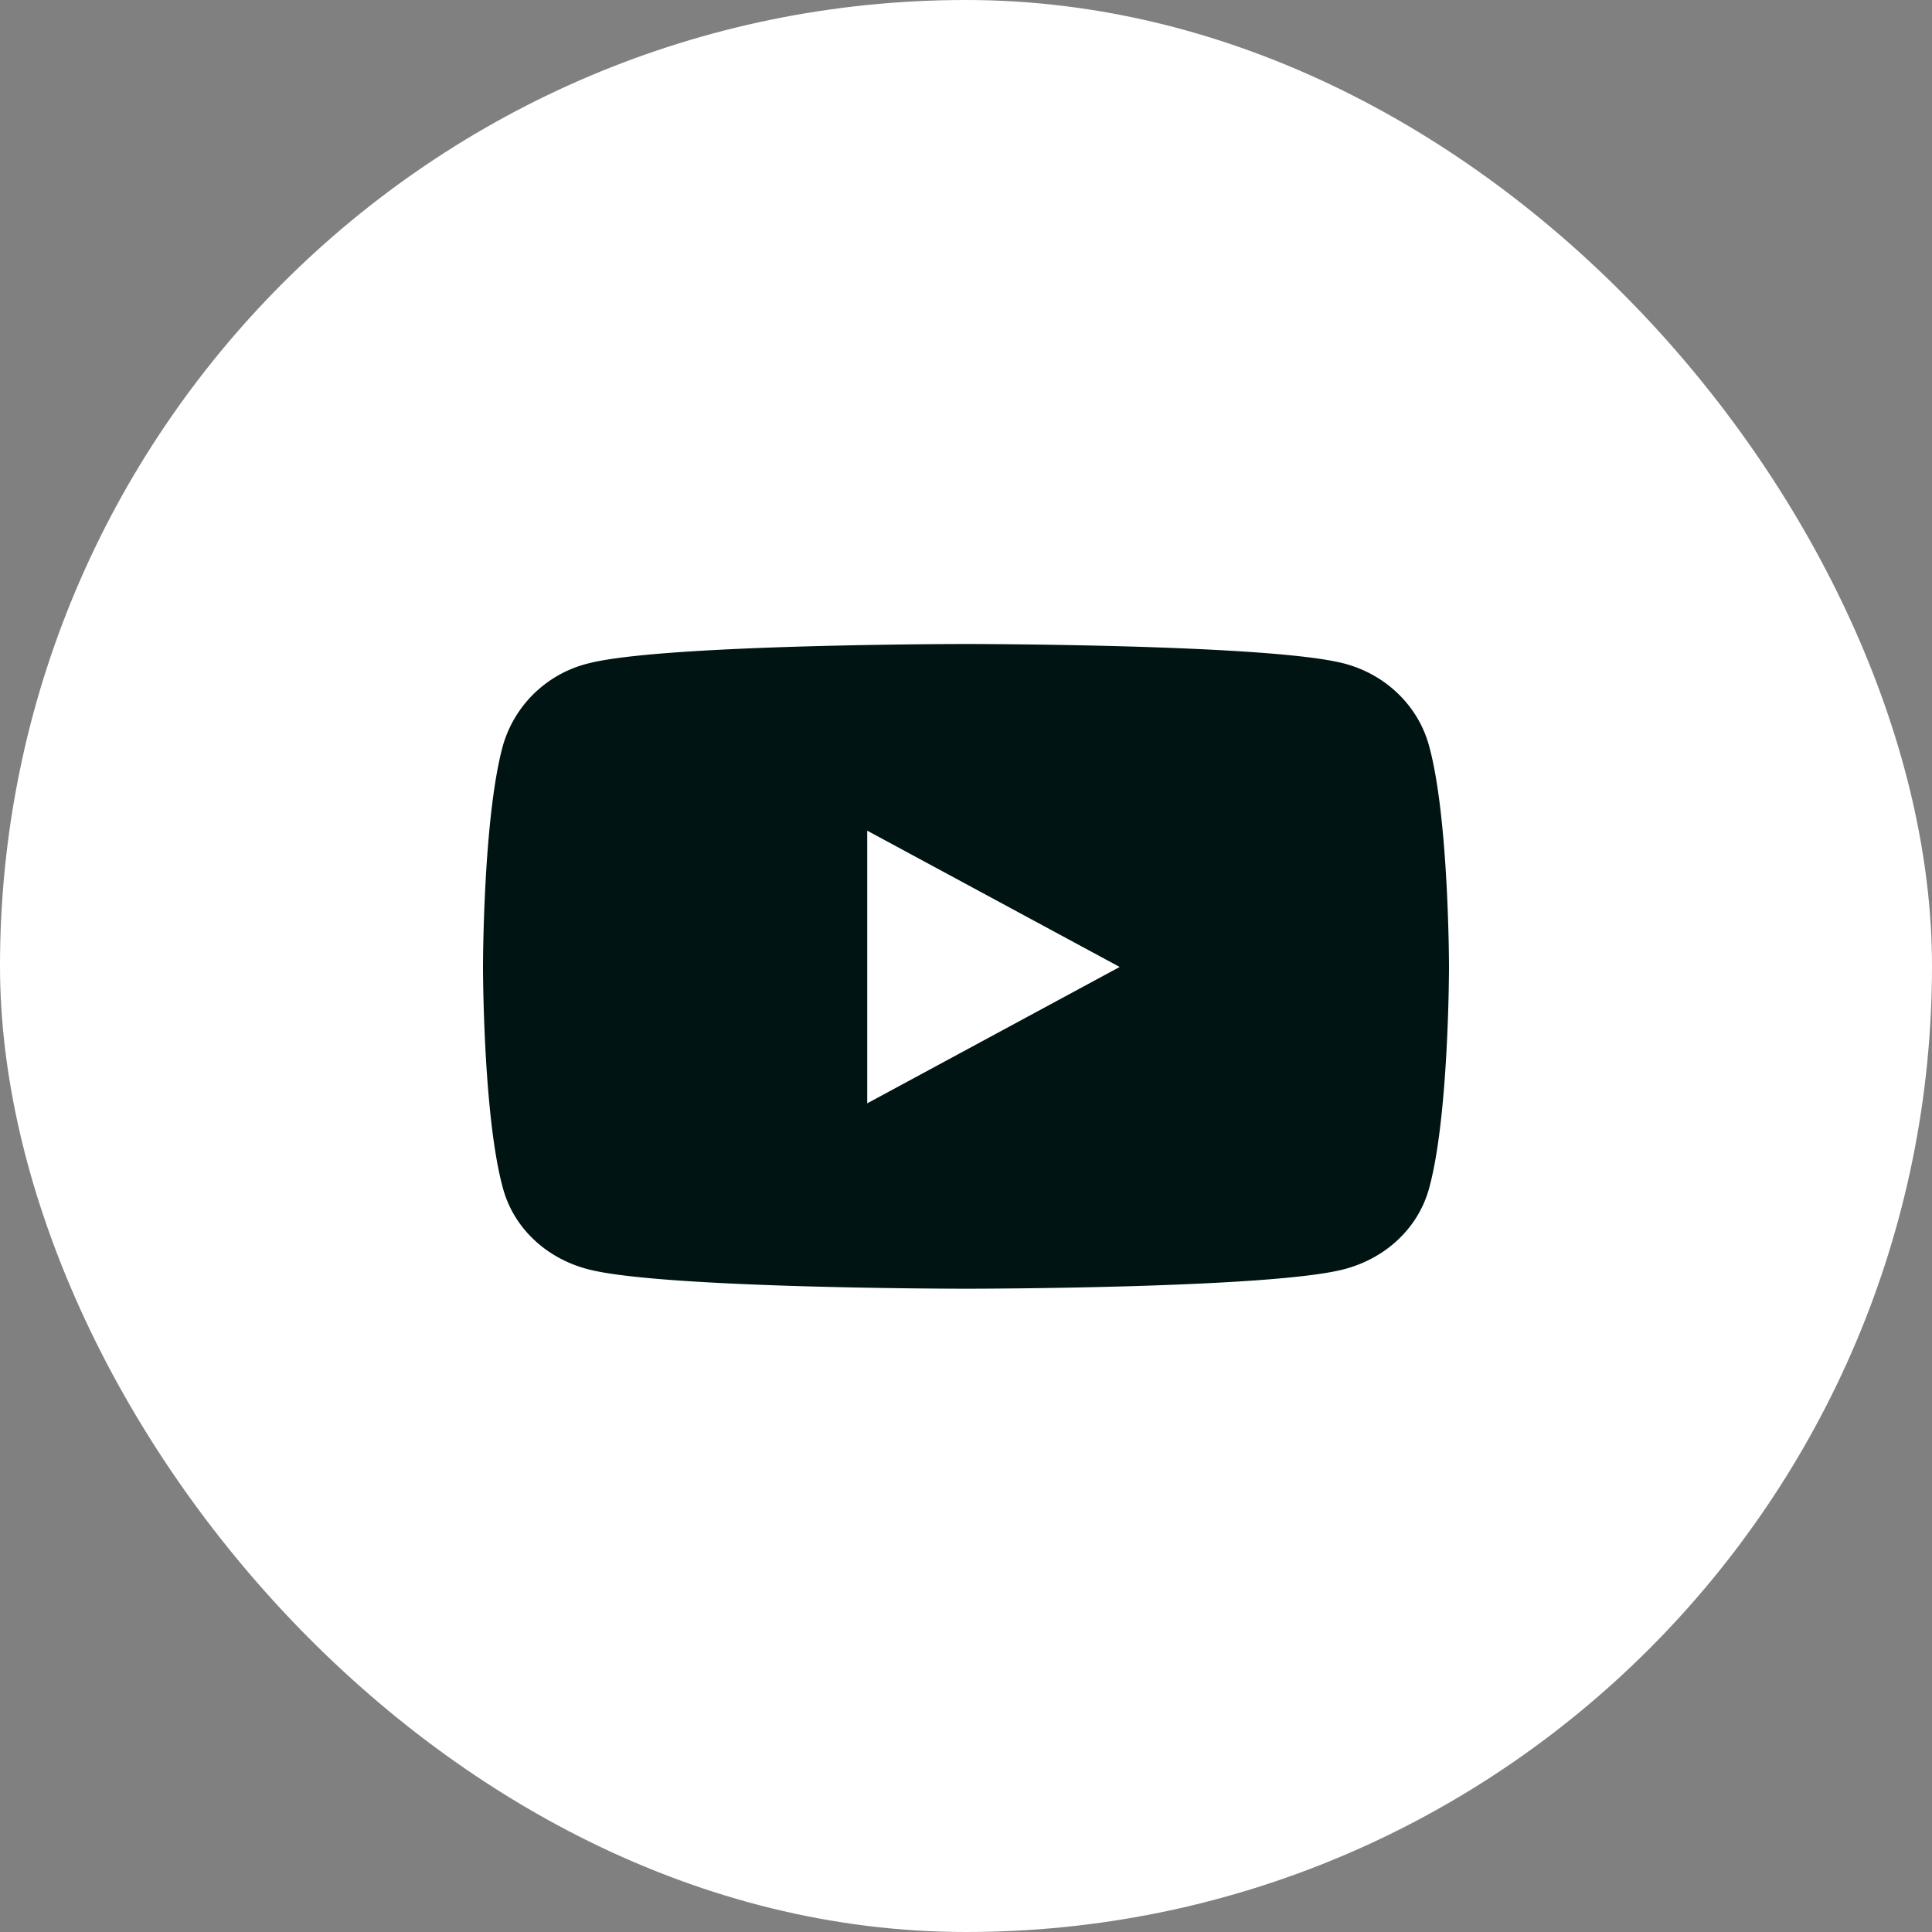 <svg width="24" height="24" fill="none" xmlns="http://www.w3.org/2000/svg">
  <rect width="100%" height="100%" fill="#808080" stroke="none"/>
  <rect width="24" height="24" rx="12" fill="#fff"/>
  <path fill-rule="evenodd" clip-rule="evenodd" d="M16.688 8.24c.517.131.923.52 1.061 1.013.251.894.251 2.76.251 2.76s0 1.865-.25 2.759c-.139.493-.545.865-1.062.997-.935.24-4.688.24-4.688.24s-3.752 0-4.688-.24c-.517-.132-.923-.504-1.061-.997C6 13.878 6 12.012 6 12.012s0-1.865.25-2.759A1.47 1.47 0 0 1 7.313 8.24C8.248 8 12 8 12 8s3.752 0 4.688.24Zm-5.915 2.079v3.387l3.136-1.694-3.136-1.693Z" fill="#001414"/>
</svg>
